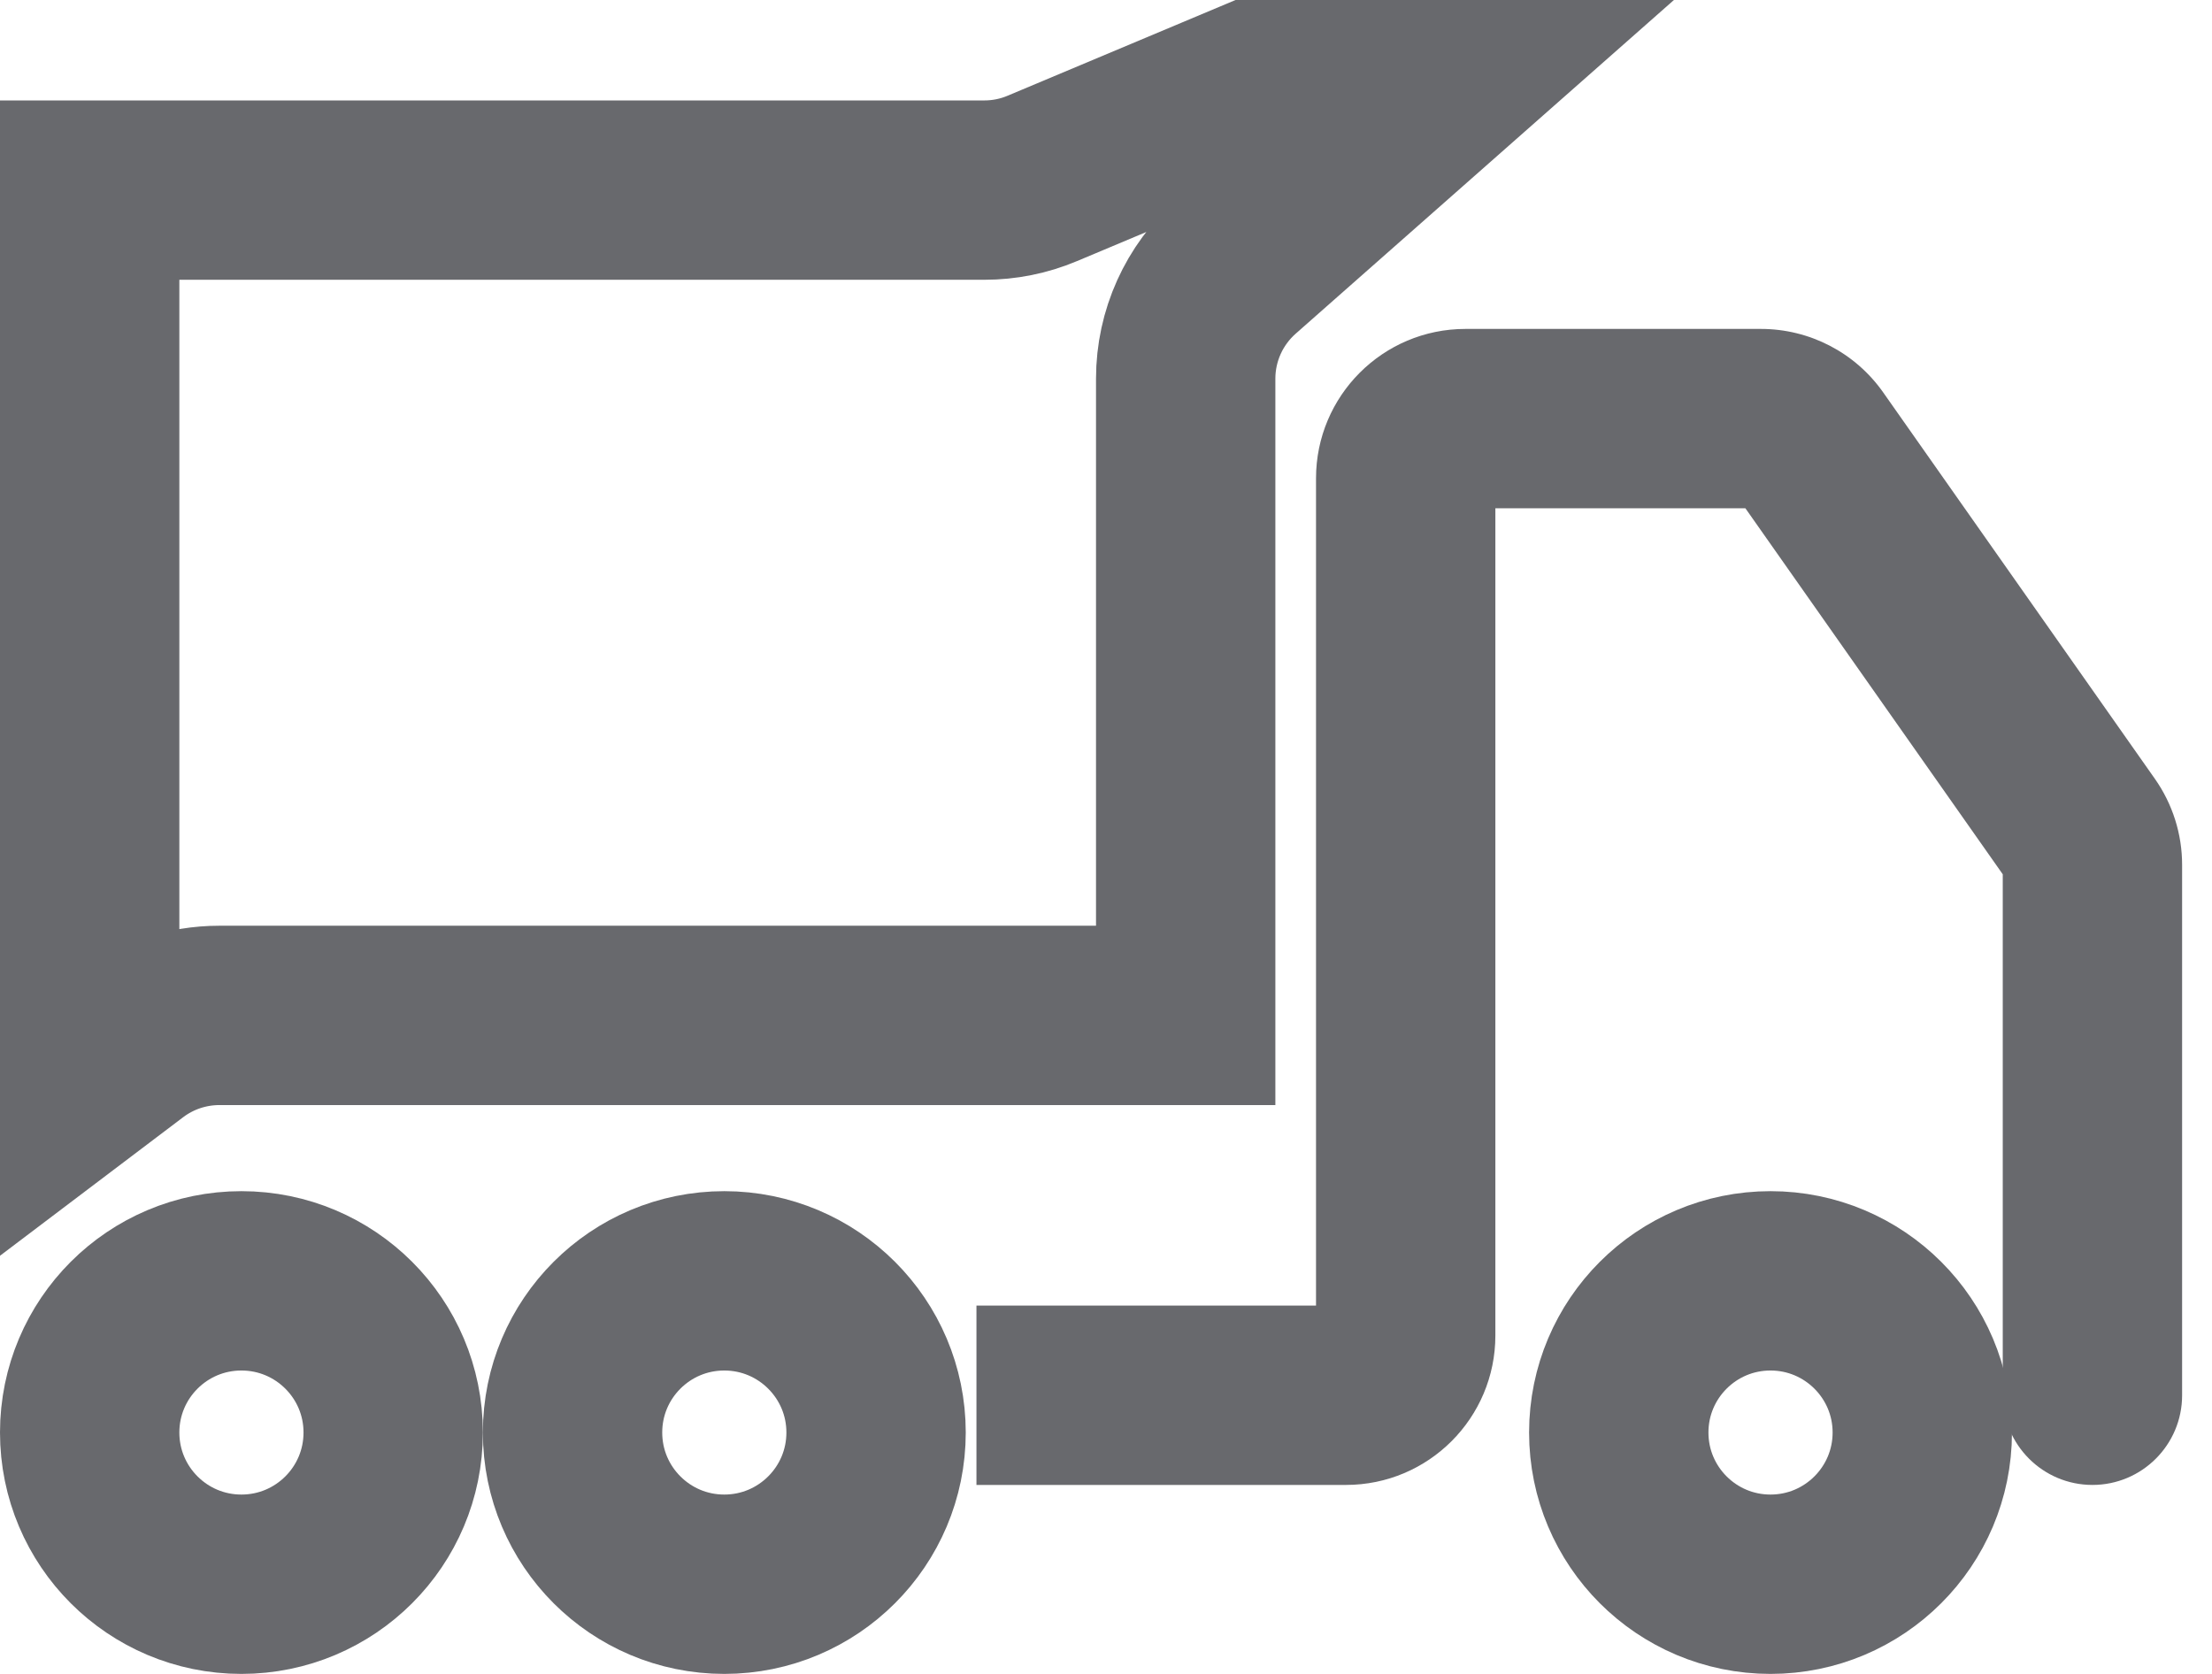 <svg width="37" height="28" viewBox="0 0 37 28" fill="none" xmlns="http://www.w3.org/2000/svg">
<path d="M6.577 23.962C6.577 25.364 5.441 26.5 4.038 26.5C2.636 26.5 1.5 25.364 1.5 23.962C1.5 22.561 2.636 21.425 4.038 21.425C5.441 21.425 6.577 22.561 6.577 23.962Z" stroke="#68696D" stroke-width="3"/>
<path d="M14.654 23.962C14.654 25.364 13.517 26.5 12.115 26.5C10.713 26.5 9.577 25.364 9.577 23.962C9.577 22.561 10.713 21.425 12.115 21.425C13.517 21.425 14.654 22.561 14.654 23.962Z" stroke="#68696D" stroke-width="3"/>
<path d="M32.154 23.962C32.154 25.364 31.017 26.5 29.615 26.5C28.213 26.5 27.077 25.364 27.077 23.962C27.077 22.561 28.213 21.425 29.615 21.425C31.017 21.425 32.154 22.561 32.154 23.962Z" stroke="#68696D" stroke-width="3"/>
<path d="M33.5 23.339C33.5 24.168 34.172 24.839 35 24.839C35.828 24.839 36.5 24.168 36.5 23.339H33.5ZM34.818 13.891L33.591 14.754L34.818 13.891ZM30.273 7.427L31.5 6.564L30.273 7.427ZM16.333 24.839H22.513V21.839H16.333V24.839ZM25.013 22.339V8.002H22.013V22.339H25.013ZM24.513 8.502H29.455V5.502H24.513V8.502ZM29.046 8.29L33.591 14.754L36.045 13.028L31.5 6.564L29.046 8.29ZM33.5 14.466V23.339H36.5V14.466H33.5ZM33.591 14.754C33.532 14.669 33.5 14.569 33.5 14.466H36.5C36.5 13.951 36.341 13.449 36.045 13.028L33.591 14.754ZM29.455 8.502C29.292 8.502 29.14 8.423 29.046 8.29L31.5 6.564C31.032 5.898 30.269 5.502 29.455 5.502V8.502ZM25.013 8.002C25.013 8.278 24.789 8.502 24.513 8.502V5.502C23.132 5.502 22.013 6.621 22.013 8.002H25.013ZM22.513 24.839C23.893 24.839 25.013 23.72 25.013 22.339H22.013C22.013 22.063 22.237 21.839 22.513 21.839V24.839Z" fill="#68696D"/>
<path d="M1.5 17.99V3.18H16.465C16.798 3.18 17.127 3.114 17.433 2.985L20.969 1.5H24.032L20.679 4.458C20.142 4.933 19.833 5.615 19.833 6.333V16.985H3.669C3.125 16.985 2.595 17.162 2.161 17.49L1.5 17.99Z" stroke="#68696D" stroke-width="3"/>
</svg>
